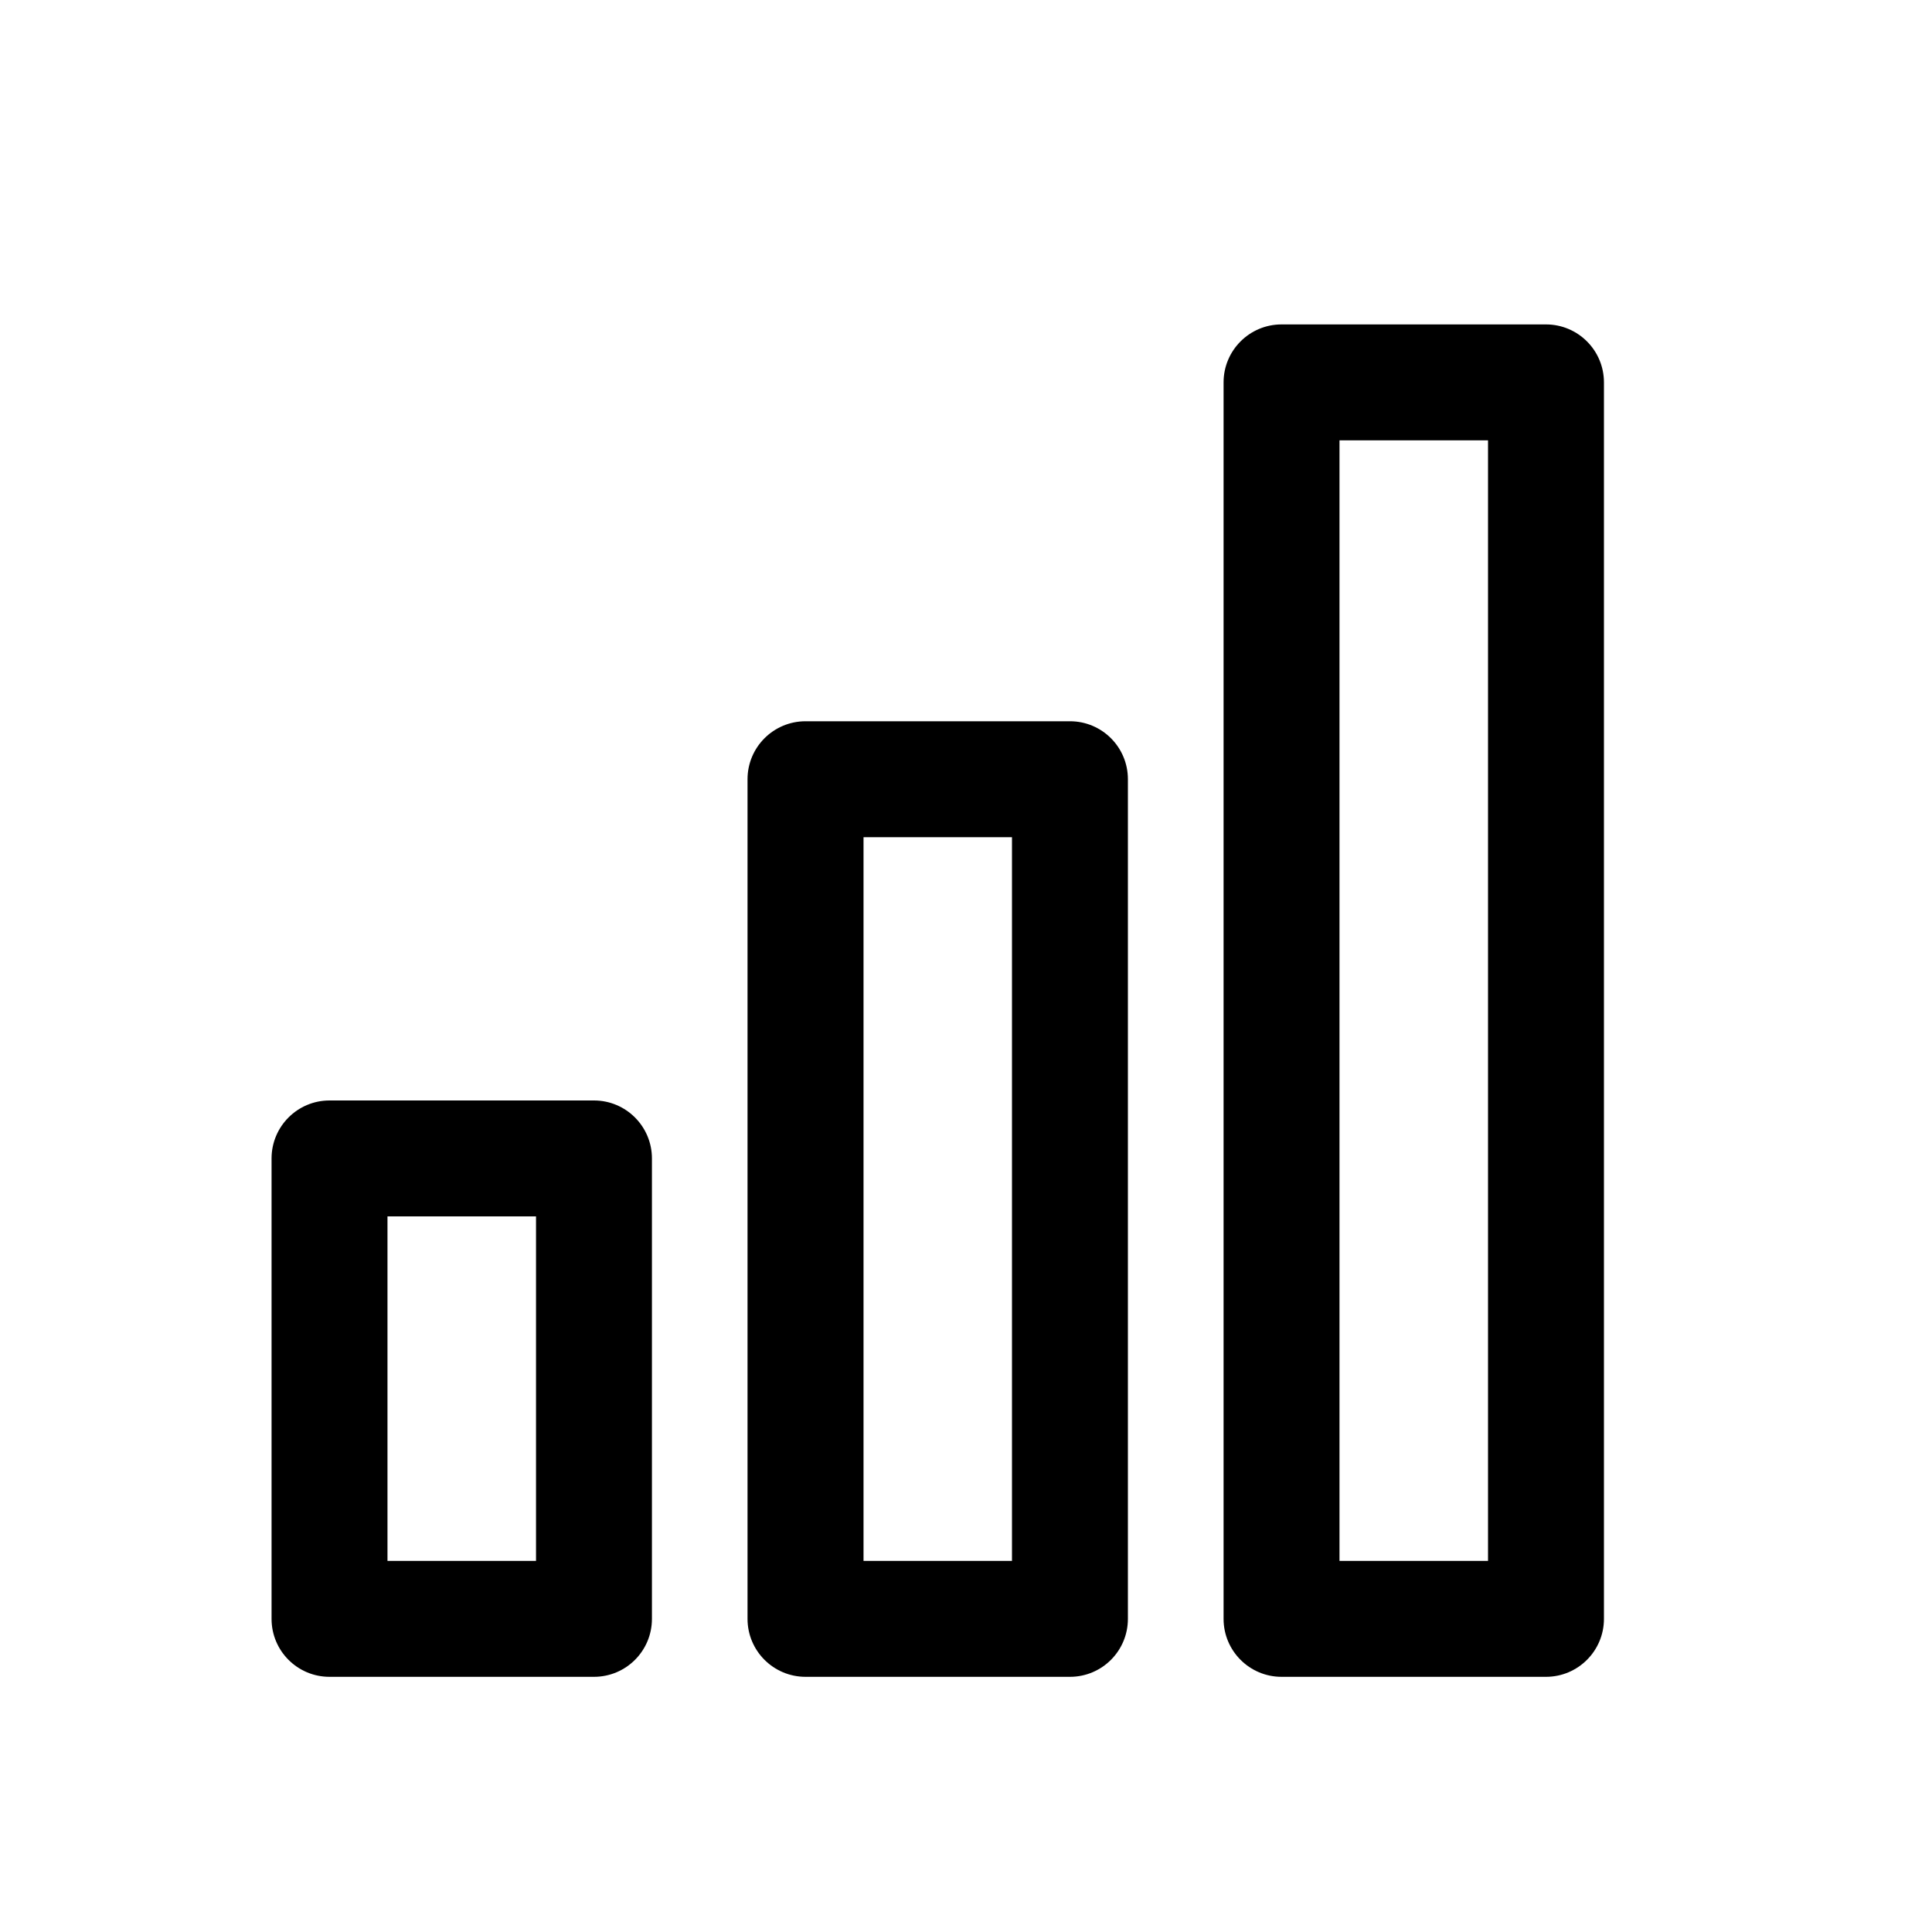 <svg width="25" height="25" viewBox="0 0 25 25" fill="none" xmlns="http://www.w3.org/2000/svg">
<path fill-rule="evenodd" clip-rule="evenodd" d="M16.583 4.198C16.169 4.198 15.833 4.534 15.833 4.948V20.948C15.833 21.362 16.169 21.698 16.583 21.698H20.005C20.419 21.698 20.755 21.362 20.755 20.948V4.948C20.755 4.534 20.419 4.198 20.005 4.198H16.583ZM17.333 20.198V5.698H19.255V20.198H17.333Z" fill="black"/>
<path fill-rule="evenodd" clip-rule="evenodd" d="M9.673 10.083C9.673 9.669 10.009 9.333 10.424 9.333H13.845C14.26 9.333 14.595 9.669 14.595 10.083V20.948C14.595 21.362 14.26 21.698 13.845 21.698H10.424C10.009 21.698 9.673 21.362 9.673 20.948V10.083ZM11.174 10.833V20.198H13.095V10.833H11.174Z" fill="black"/>
<path fill-rule="evenodd" clip-rule="evenodd" d="M3.514 14.99C3.514 14.576 3.85 14.24 4.264 14.24H7.686C8.1 14.24 8.436 14.576 8.436 14.99V20.948C8.436 21.363 8.1 21.698 7.686 21.698H4.264C3.85 21.698 3.514 21.363 3.514 20.948V14.99ZM5.014 15.74V20.198H6.936V15.74H5.014Z" fill="black"/>
</svg>
